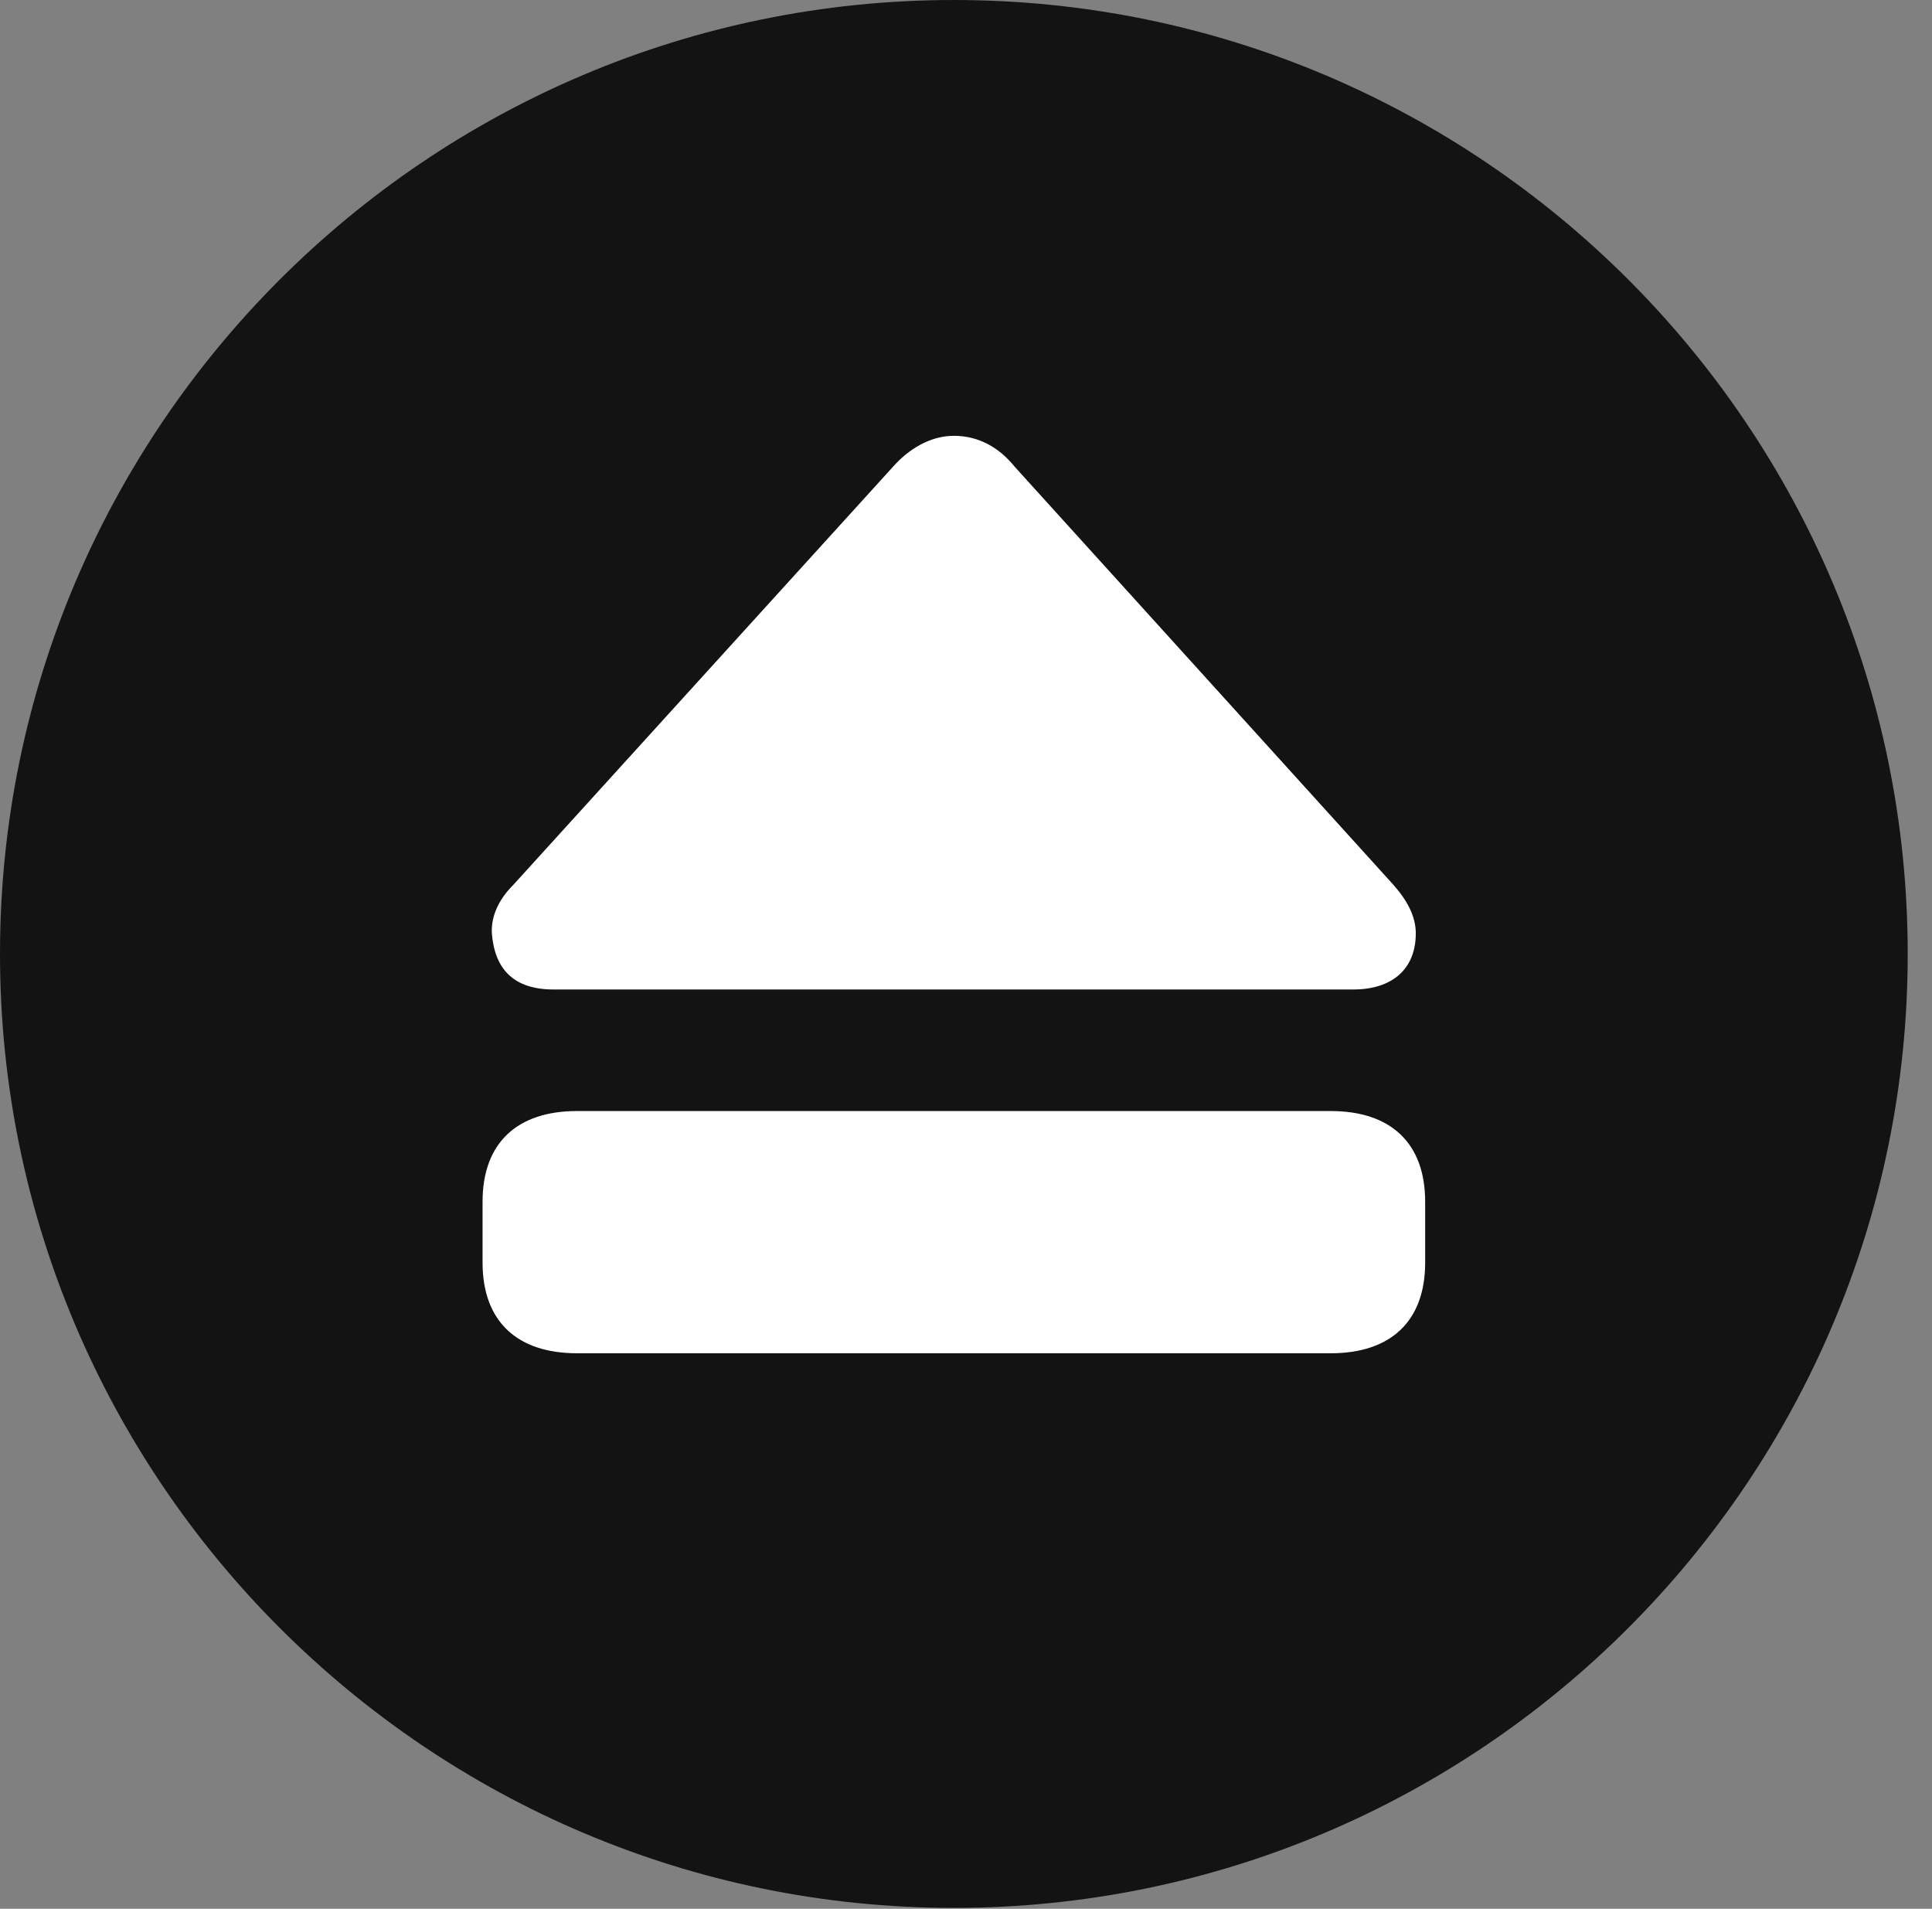 <?xml version="1.0" encoding="UTF-8"?>
<!--Generator: Apple Native CoreSVG 326-->
<!DOCTYPE svg
PUBLIC "-//W3C//DTD SVG 1.1//EN"
       "http://www.w3.org/Graphics/SVG/1.1/DTD/svg11.dtd">
<svg version="1.1" xmlns="http://www.w3.org/2000/svg" xmlns:xlink="http://www.w3.org/1999/xlink" viewBox="0 0 28.246 27.904">
 <rect x="0" y="0" width="28.246" height="27.904" fill="#808080" stroke="none"/>
 <g>
  <rect height="27.904" opacity="0" width="28.246" x="0" y="0"/>
  <path d="M13.945 27.891C21.643 27.891 27.891 21.629 27.891 13.945C27.891 6.248 21.643 0 13.945 0C6.262 0 0 6.248 0 13.945C0 21.629 6.262 27.891 13.945 27.891Z" fill="black" fill-opacity="0.85"/>
  <path d="M8.436 19.783C7.561 19.783 7.055 19.318 7.055 18.457L7.055 17.568C7.055 16.707 7.561 16.242 8.436 16.242L19.455 16.242C20.33 16.242 20.836 16.707 20.836 17.568L20.836 18.457C20.836 19.318 20.33 19.783 19.455 19.783ZM8.094 14.465C7.506 14.465 7.232 14.164 7.191 13.645C7.178 13.398 7.287 13.152 7.506 12.934L13.057 6.822C13.275 6.576 13.59 6.371 13.945 6.371C14.301 6.371 14.602 6.535 14.834 6.822L20.371 12.934C20.576 13.166 20.699 13.398 20.699 13.645C20.699 14.164 20.357 14.465 19.783 14.465Z" fill="white"/>
 </g>
</svg>
